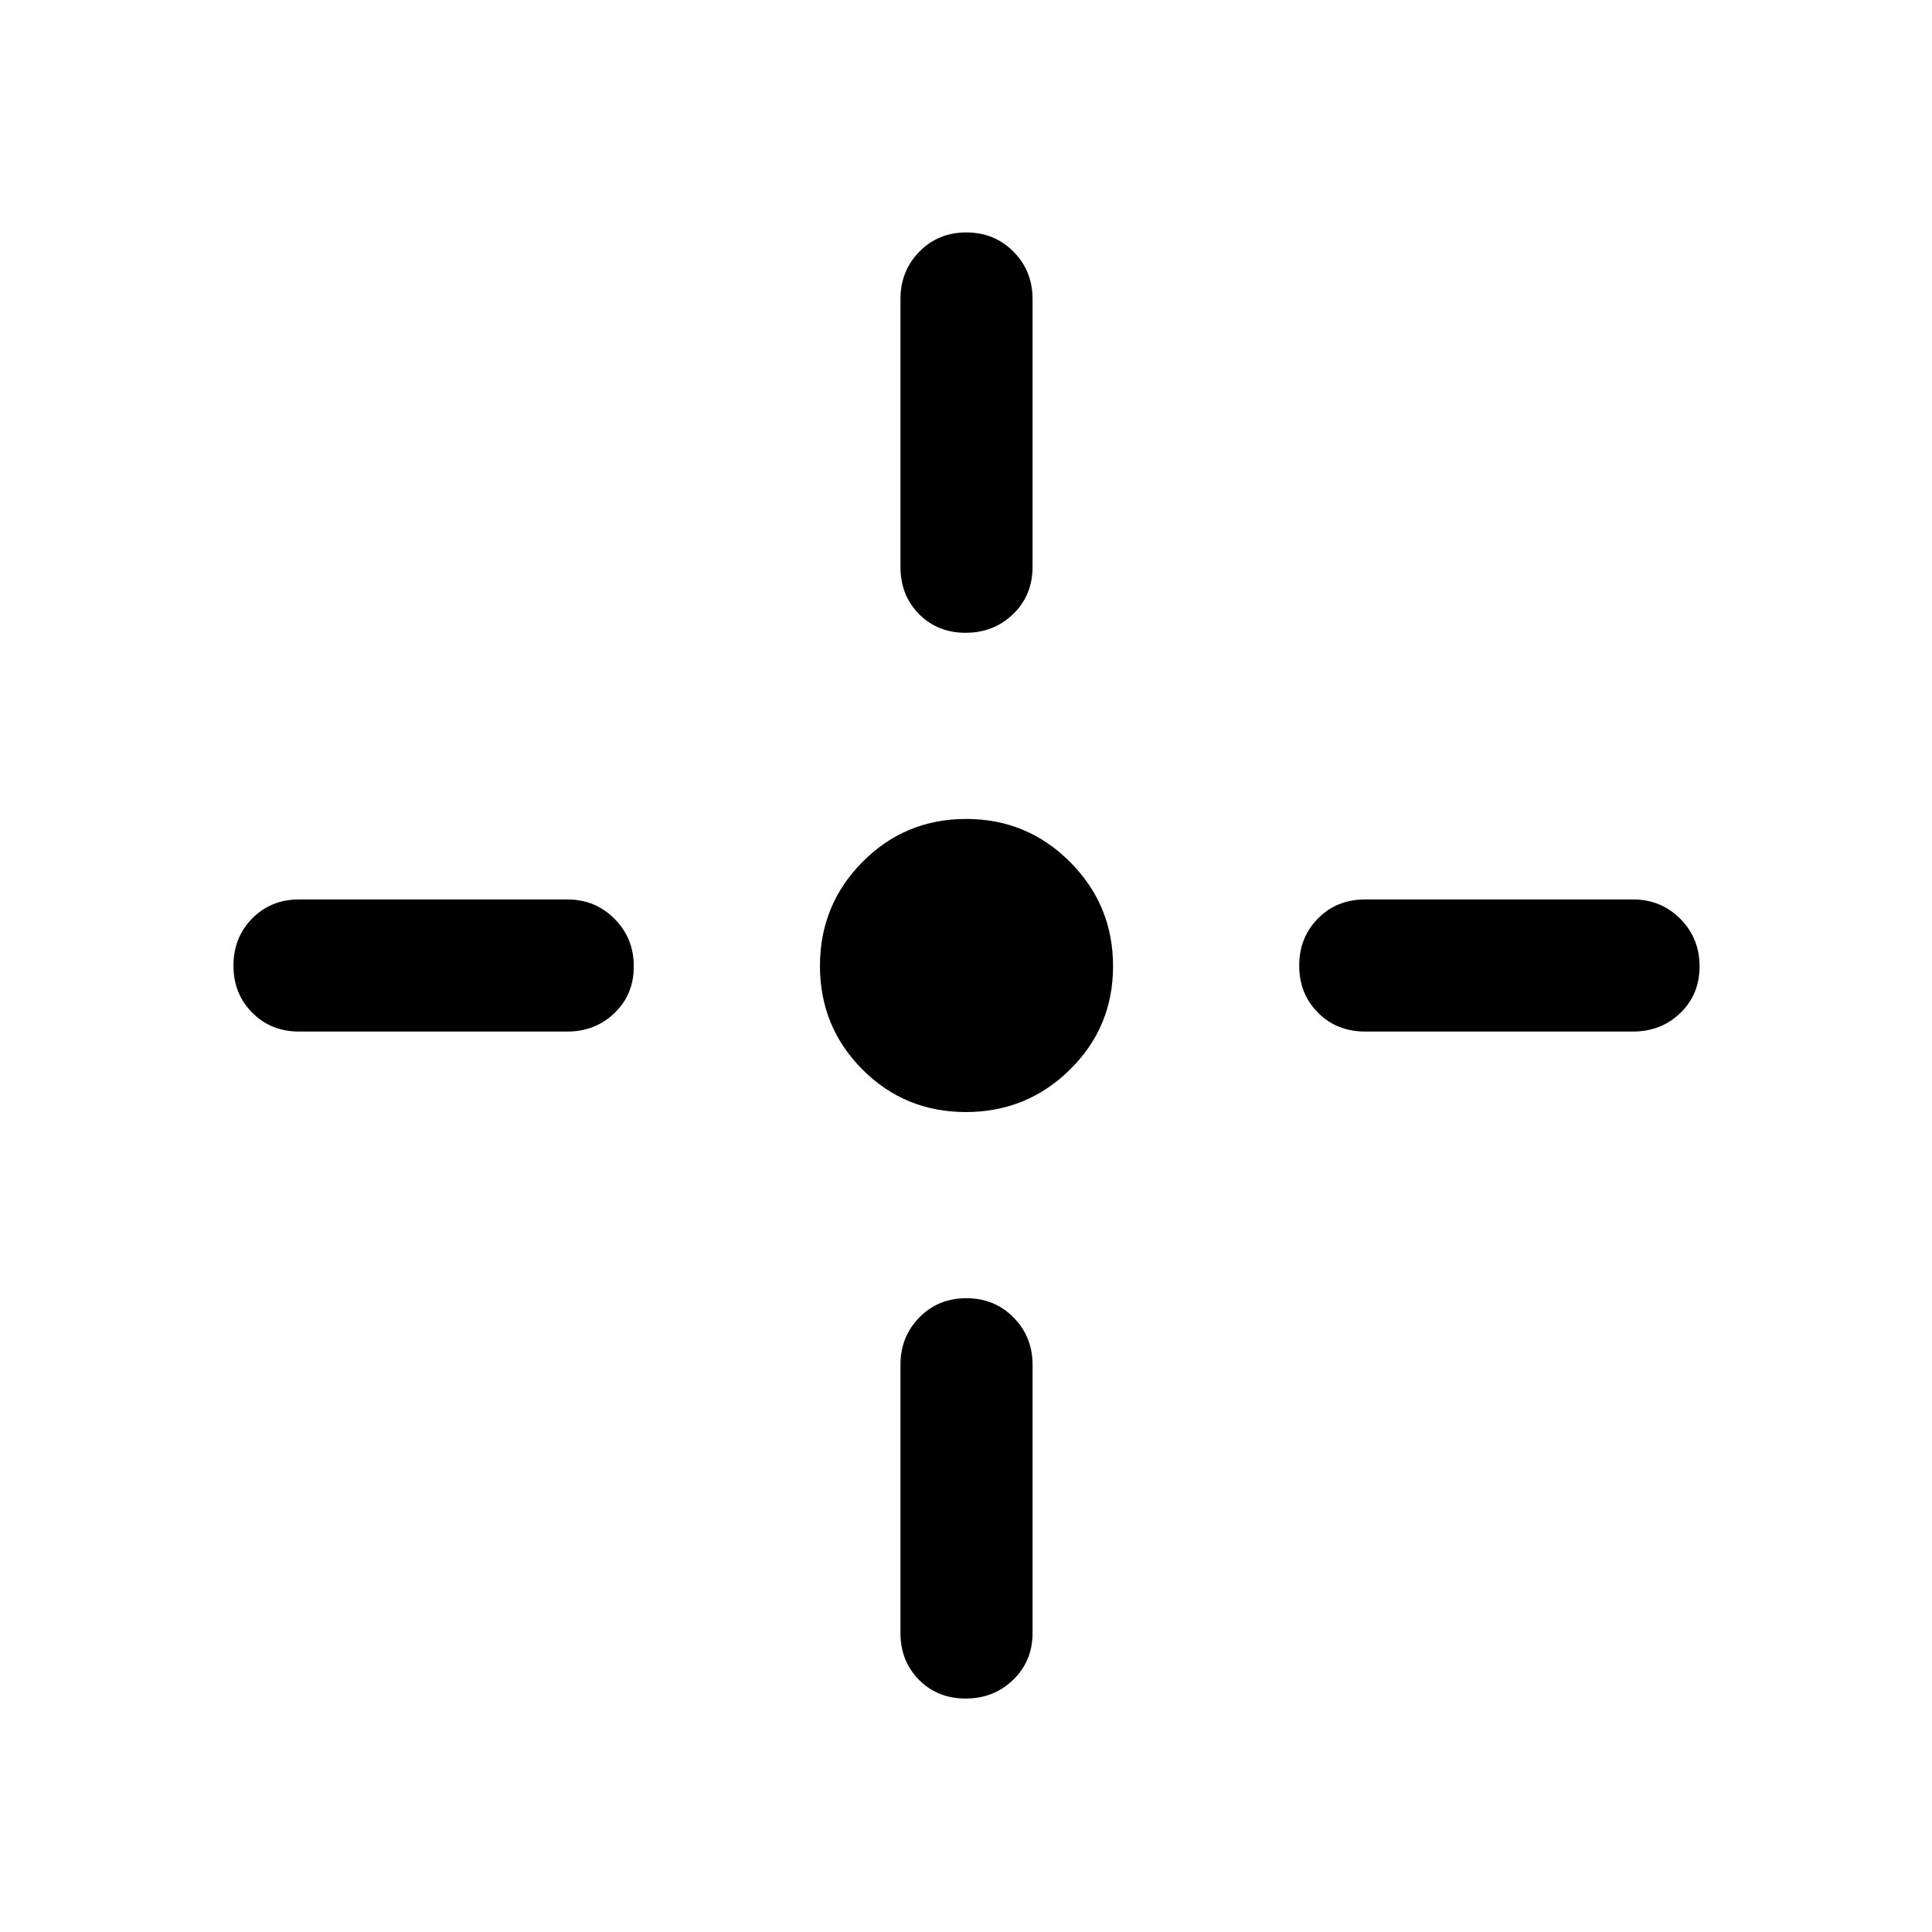 <svg xmlns="http://www.w3.org/2000/svg" height="48" viewBox="0 -960 960 960" width="48"><path d="M479.91-407.43q-30.32 0-51.4-21.17-21.08-21.16-21.08-51.49 0-30.32 21.17-51.65 21.16-21.33 51.49-21.33 30.32 0 51.65 21.42 21.33 21.41 21.33 51.74 0 30.32-21.42 51.4-21.41 21.08-51.74 21.08Zm-32.48-270.94v-133.06q0-13.93 9.38-23.5 9.37-9.57 23.37-9.57 13.99 0 23.44 9.57 9.45 9.57 9.45 23.5v133.06q0 14.16-9.63 23.48-9.62 9.32-23.62 9.32-13.99 0-23.19-9.32-9.2-9.32-9.2-23.48Zm0 529.8v-133.3q0-13.92 9.38-23.49 9.37-9.57 23.37-9.57 13.99 0 23.44 9.57 9.45 9.57 9.45 23.49v133.3q0 13.93-9.63 23.25-9.62 9.32-23.62 9.32-13.99 0-23.19-9.32-9.2-9.32-9.2-23.25Zm230.94-364.5h133.06q13.93 0 23.5 9.63 9.57 9.62 9.57 23.62 0 13.99-9.57 23.19-9.57 9.2-23.5 9.2H678.37q-14.16 0-23.48-9.38-9.32-9.37-9.32-23.37 0-13.99 9.32-23.44 9.32-9.45 23.48-9.45Zm-529.8 0h133.3q13.92 0 23.49 9.63 9.57 9.62 9.57 23.62 0 13.99-9.57 23.19-9.57 9.2-23.49 9.2h-133.3q-13.93 0-23.25-9.38-9.32-9.37-9.32-23.37 0-13.99 9.32-23.44 9.32-9.45 23.25-9.45Z"/></svg>
